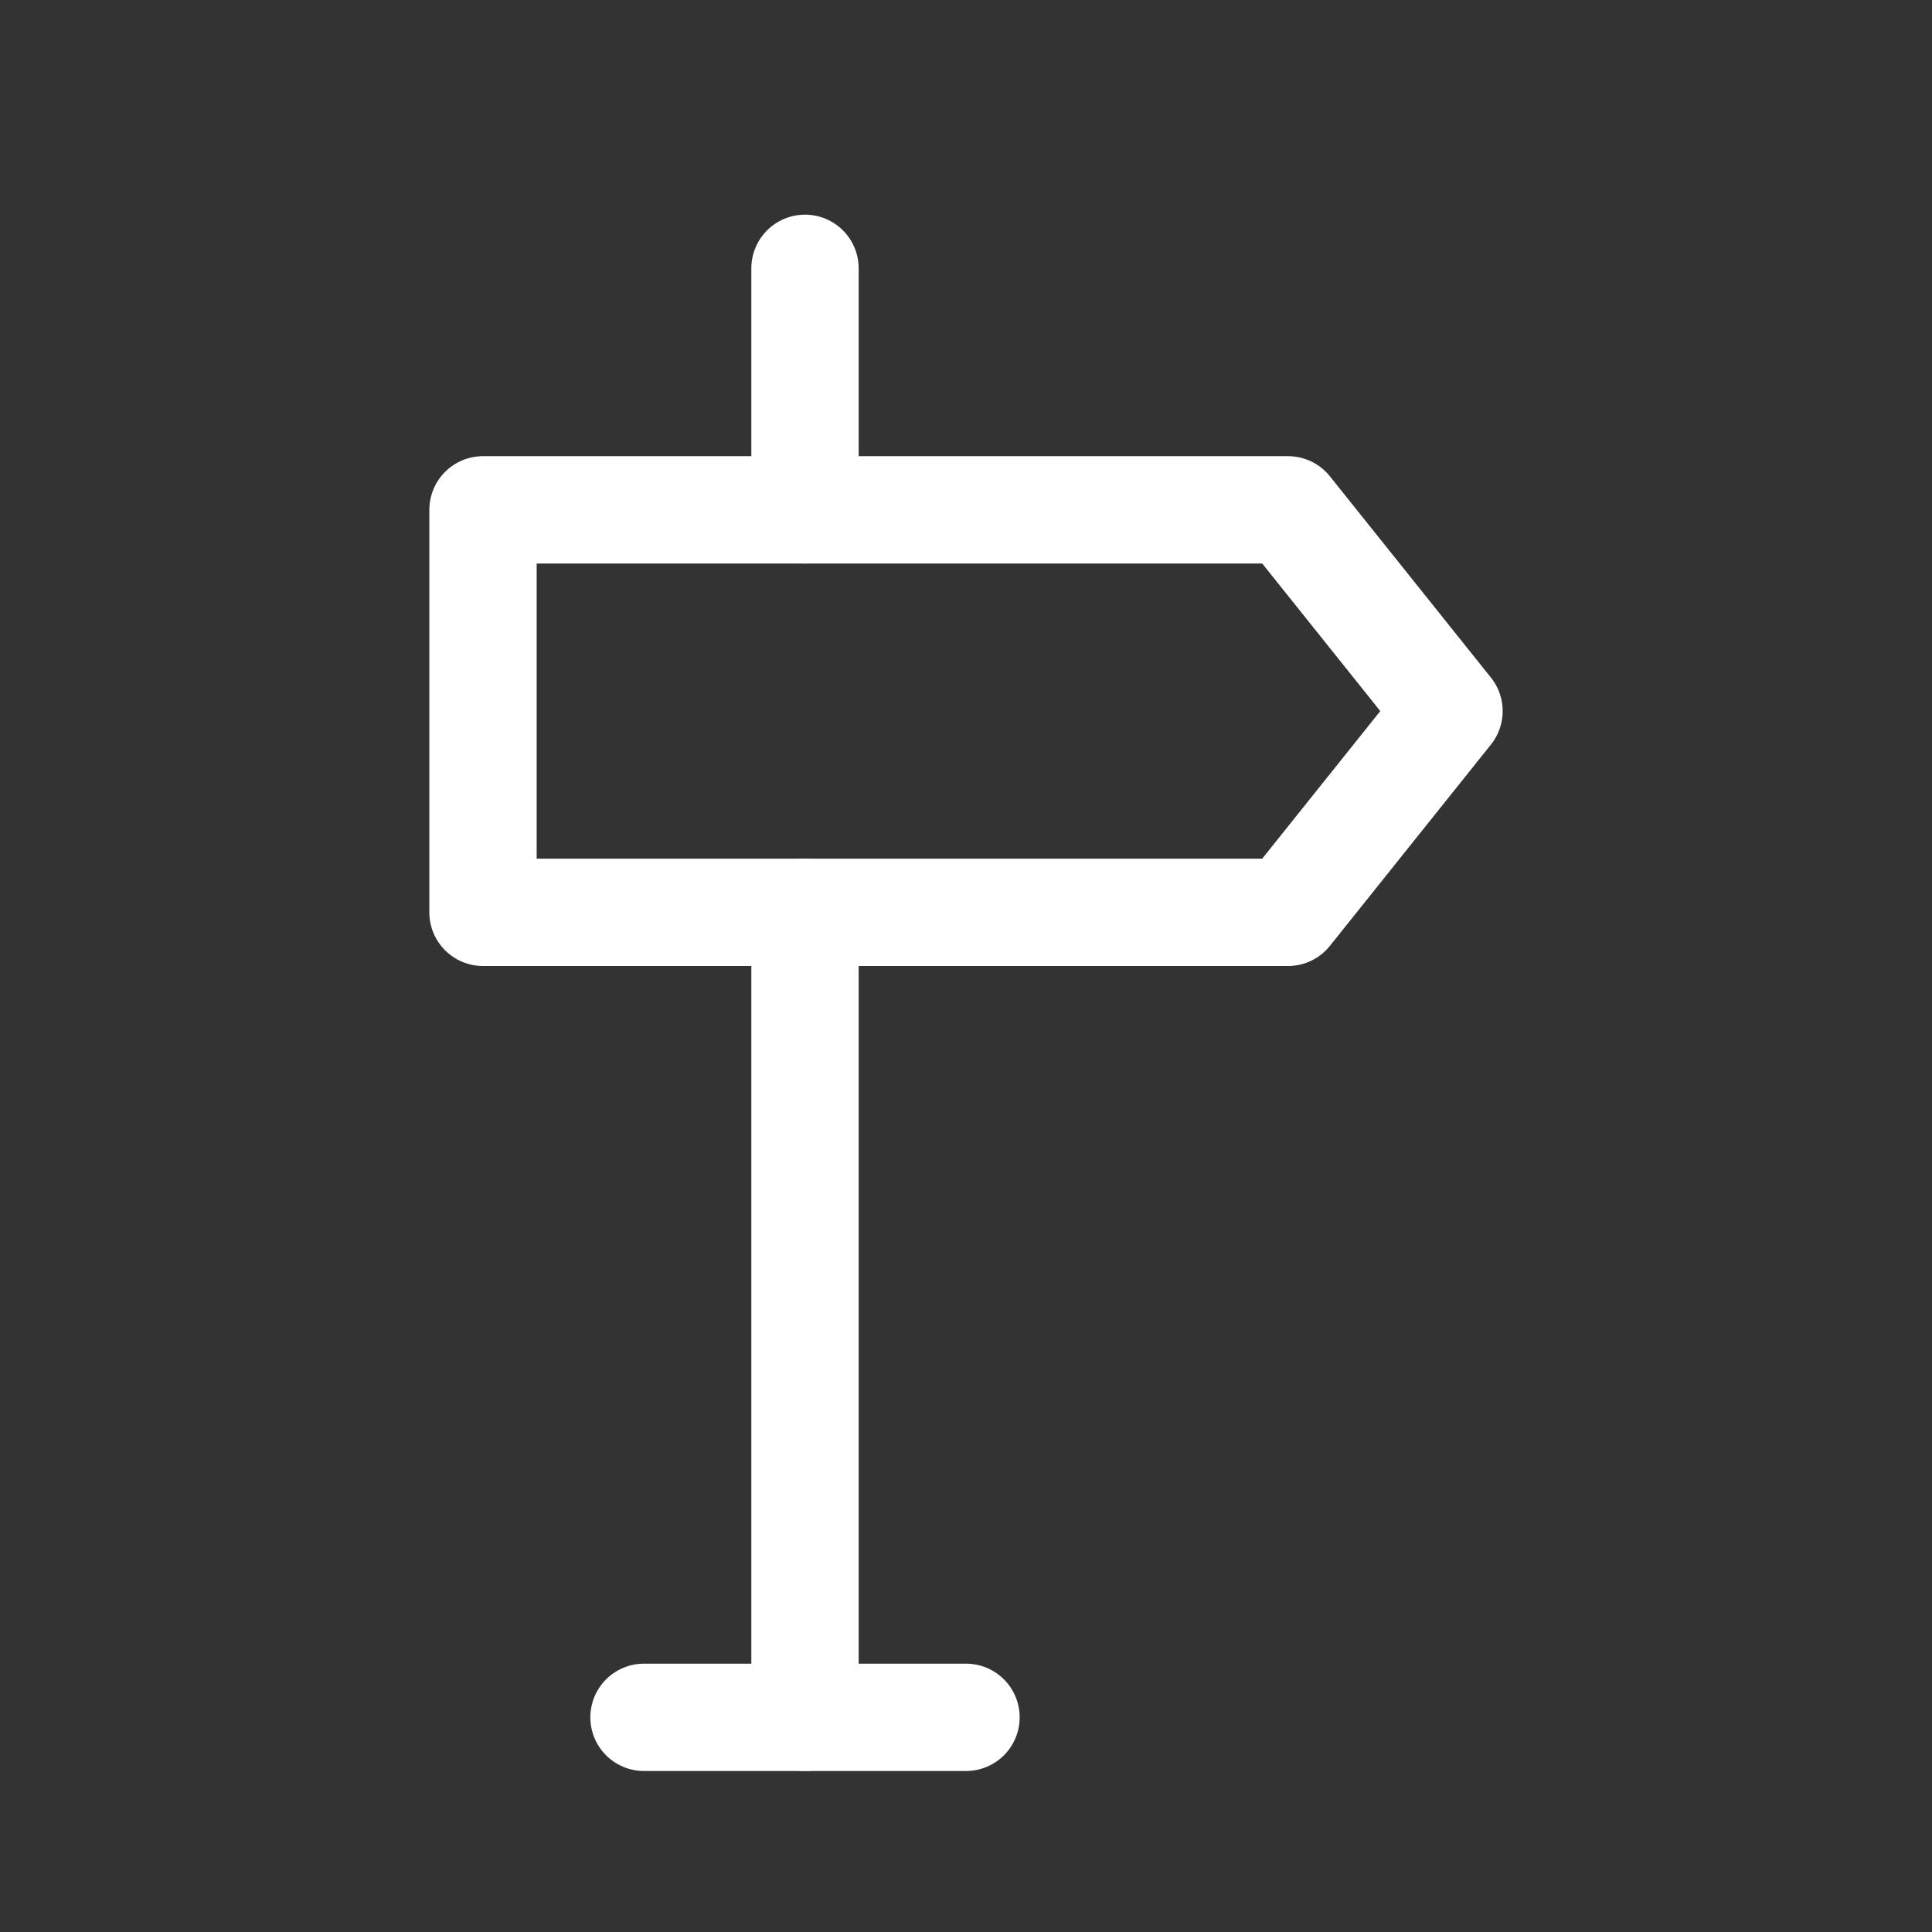 <svg width="36" height="36" viewBox="0 0 36 36" fill="none" xmlns="http://www.w3.org/2000/svg">
<rect x="0" y="0" width="36" height="36" fill="#333333" stroke="none"/>
<mask id="mask0_258_52128" style="mask-type:alpha" maskUnits="userSpaceOnUse" x="0" y="0" width="36" height="36">
<rect width="36" height="36" fill="white"/>
</mask>
<g mask="url(#mask0_258_52128)">
<path d="M12 32H18" stroke="#ffffff" stroke-width="2" stroke-linecap="round" stroke-linejoin="round"/>
<path d="M15 32V17" stroke="#ffffff" stroke-width="2" stroke-linecap="round" stroke-linejoin="round"/>
<path d="M15 9.5V5" stroke="#ffffff" stroke-width="2" stroke-linecap="round" stroke-linejoin="round"/>
<path d="M9 9.5H24L27 13.25L24 17H9V9.5Z" stroke="#ffffff" stroke-width="2" stroke-linecap="round" stroke-linejoin="round"/>
</g>
</svg>
